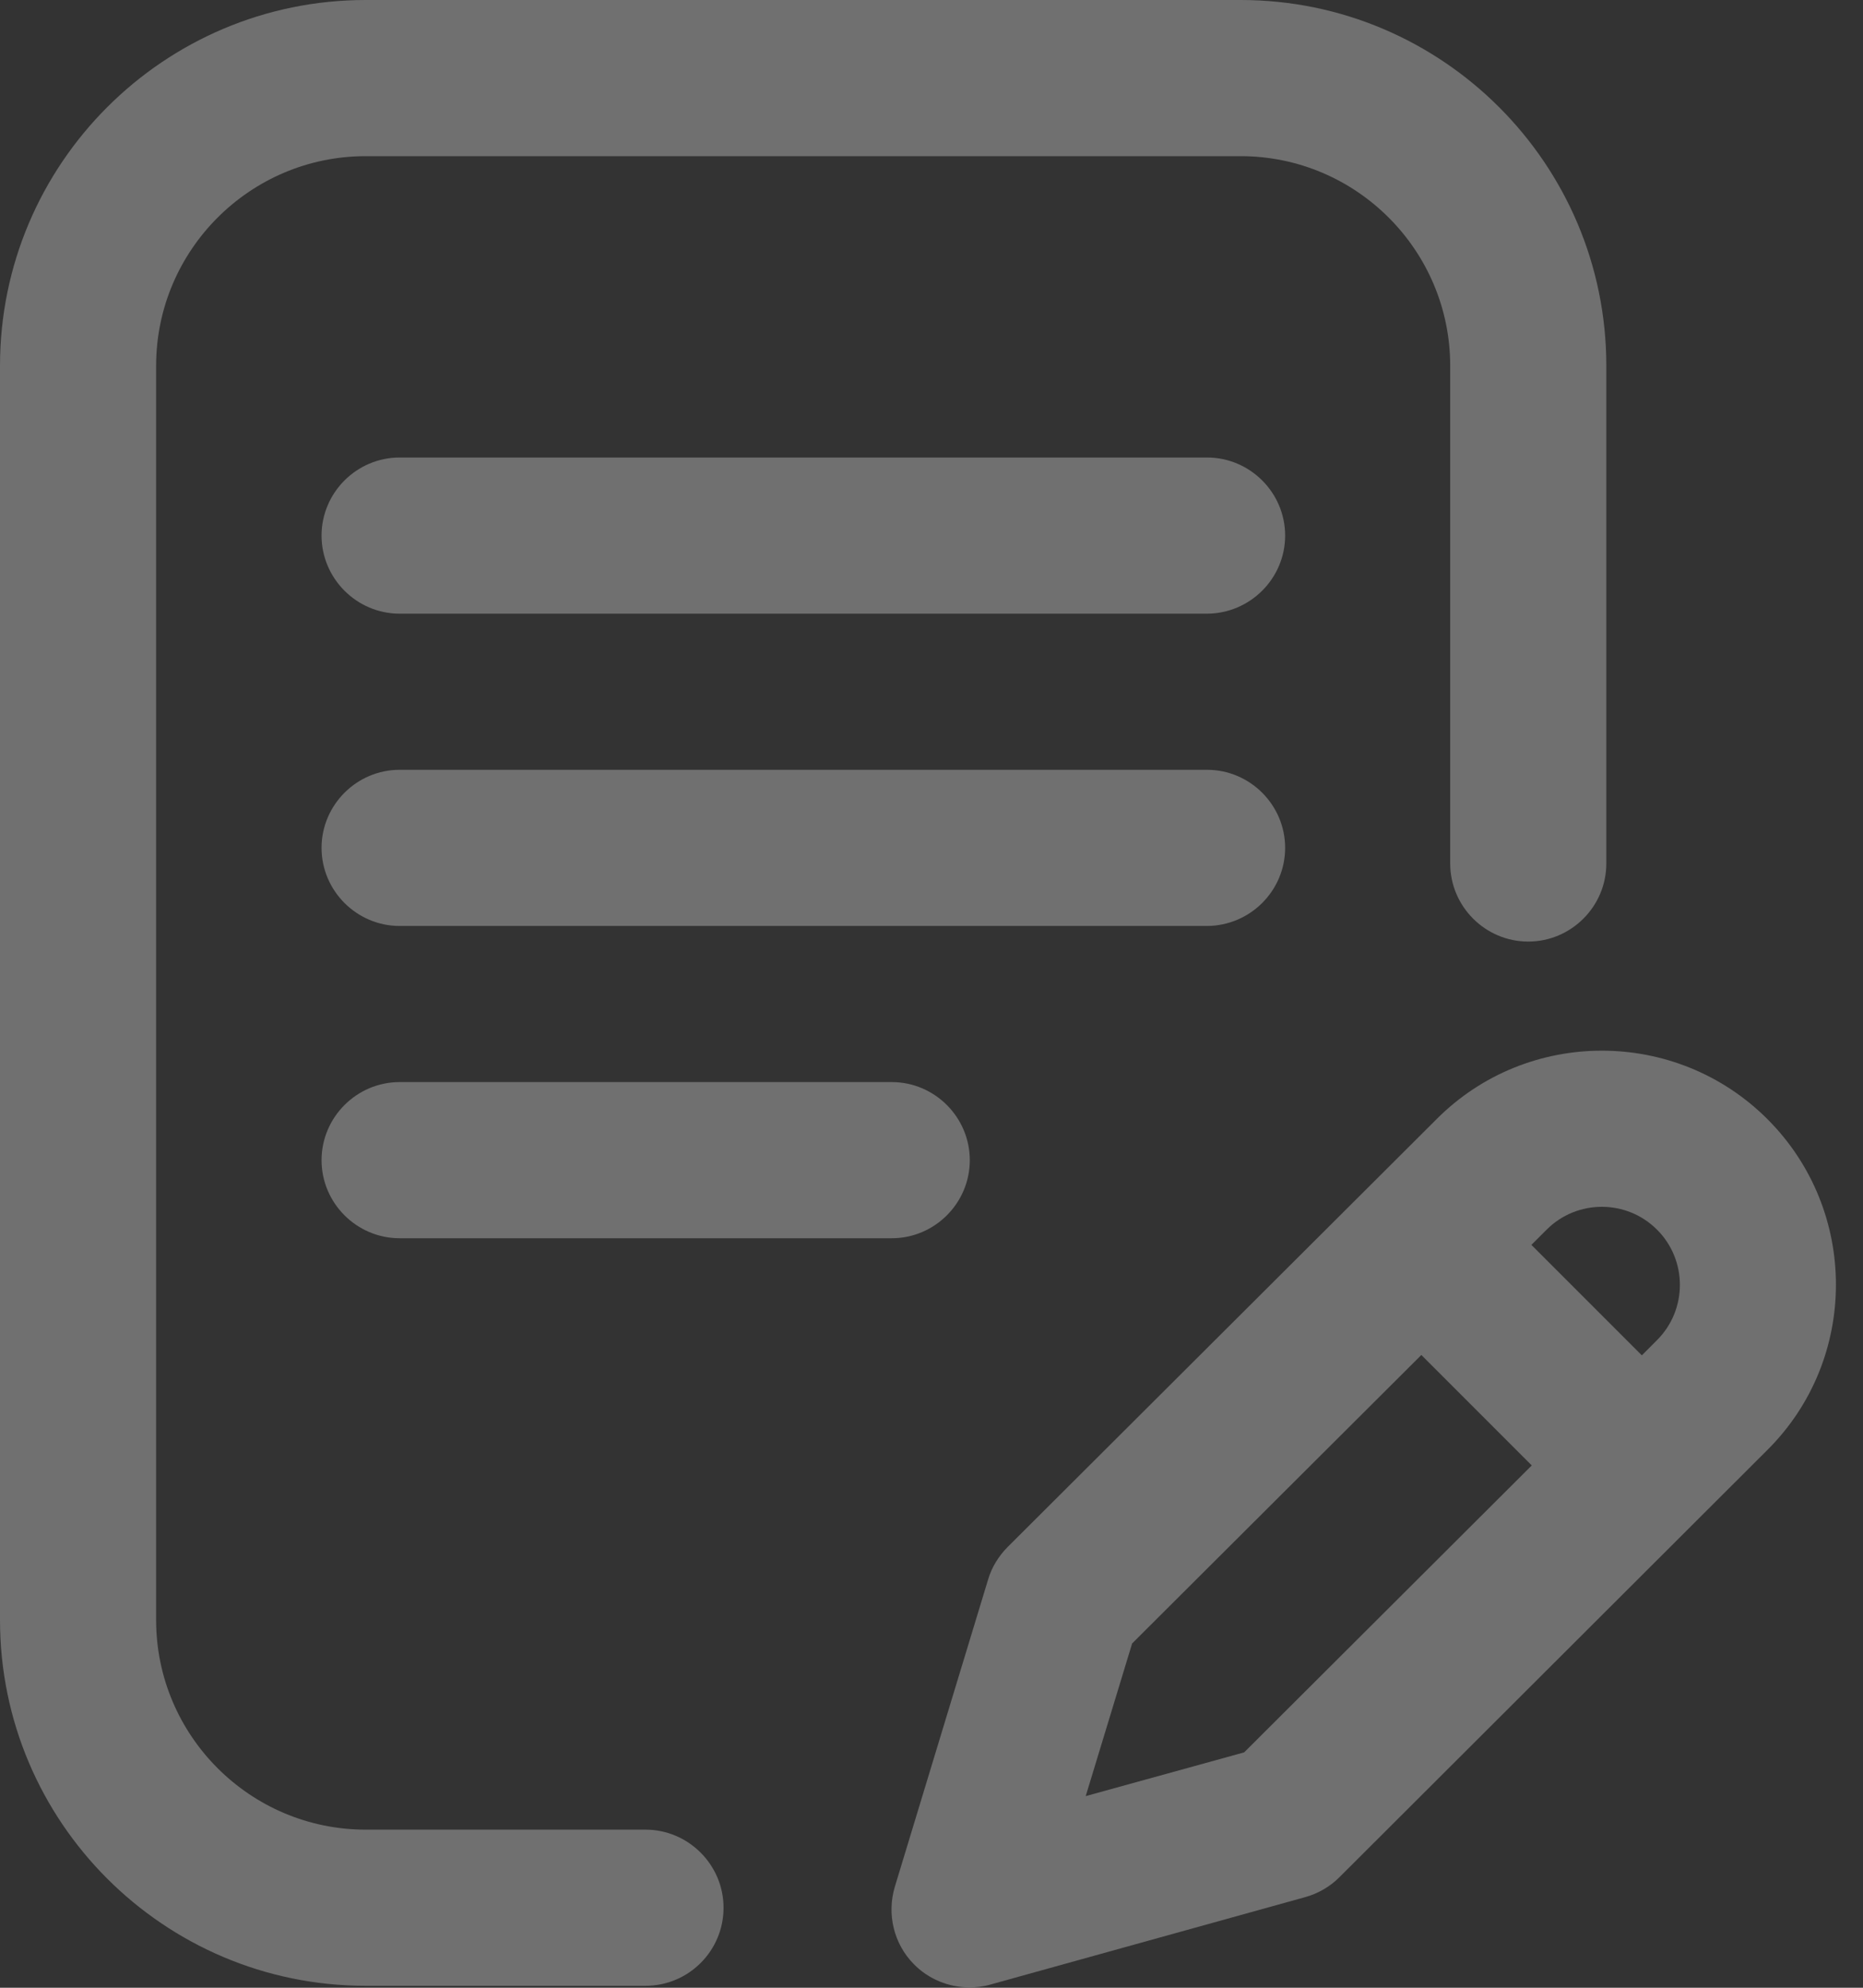 <svg width="45" height="48" viewBox="0 0 45 48" fill="none" xmlns="http://www.w3.org/2000/svg">
<rect x="0" y="0" width="45" height="48" fill="#333333" stroke="none"/>
<g opacity="0.3" clip-path="url(#clip0)">
<path d="M42.693 27.026C40.487 24.82 36.896 24.82 34.699 27.026L24.339 37.357C24.123 37.574 23.953 37.848 23.868 38.14L21.615 45.559C21.417 46.218 21.587 46.935 22.068 47.425C22.426 47.793 22.916 47.991 23.416 47.991C23.585 47.991 23.755 47.972 23.915 47.925L31.522 45.813C31.834 45.728 32.126 45.559 32.352 45.332L42.684 35.02C44.899 32.823 44.899 29.232 42.693 27.026ZM30.052 42.316L26.225 43.372L27.346 39.686L34.332 32.72L36.999 35.387L30.052 42.316ZM40.025 32.361L39.658 32.729L36.99 30.061L37.358 29.694C38.093 28.958 39.29 28.958 40.025 29.694C40.761 30.429 40.761 31.626 40.025 32.361Z" fill="white"/>
<path d="M15.591 47.953H8.833C3.959 47.953 0 43.994 0 39.12V8.833C0 3.959 3.959 0 8.833 0H29.967C34.84 0 38.8 3.959 38.8 8.833V20.852C38.8 21.889 37.951 22.737 36.914 22.737C35.877 22.737 35.029 21.889 35.029 20.852V8.833C35.029 6.042 32.757 3.771 29.967 3.771H8.833C6.042 3.771 3.771 6.042 3.771 8.833V39.12C3.771 41.91 6.042 44.182 8.833 44.182H15.591C16.628 44.182 17.477 45.031 17.477 46.068C17.477 47.105 16.638 47.953 15.591 47.953Z" fill="white"/>
<path d="M29.147 14.819H9.653C8.616 14.819 7.767 13.97 7.767 12.933C7.767 11.896 8.616 11.048 9.653 11.048H29.156C30.193 11.048 31.042 11.896 31.042 12.933C31.042 13.97 30.193 14.819 29.147 14.819Z" fill="white"/>
<path d="M29.147 22.36H9.653C8.616 22.36 7.767 21.511 7.767 20.474C7.767 19.438 8.616 18.589 9.653 18.589H29.156C30.193 18.589 31.042 19.438 31.042 20.474C31.042 21.511 30.193 22.36 29.147 22.36Z" fill="white"/>
<path d="M21.54 29.901H9.653C8.616 29.901 7.767 29.053 7.767 28.016C7.767 26.979 8.616 26.13 9.653 26.13H21.54C22.577 26.13 23.425 26.979 23.425 28.016C23.425 29.053 22.577 29.901 21.54 29.901Z" fill="white"/>
</g>
<defs>
<clipPath id="clip0">
<rect width="44.343" height="48" fill="white"/>
</clipPath>
</defs>
</svg>
